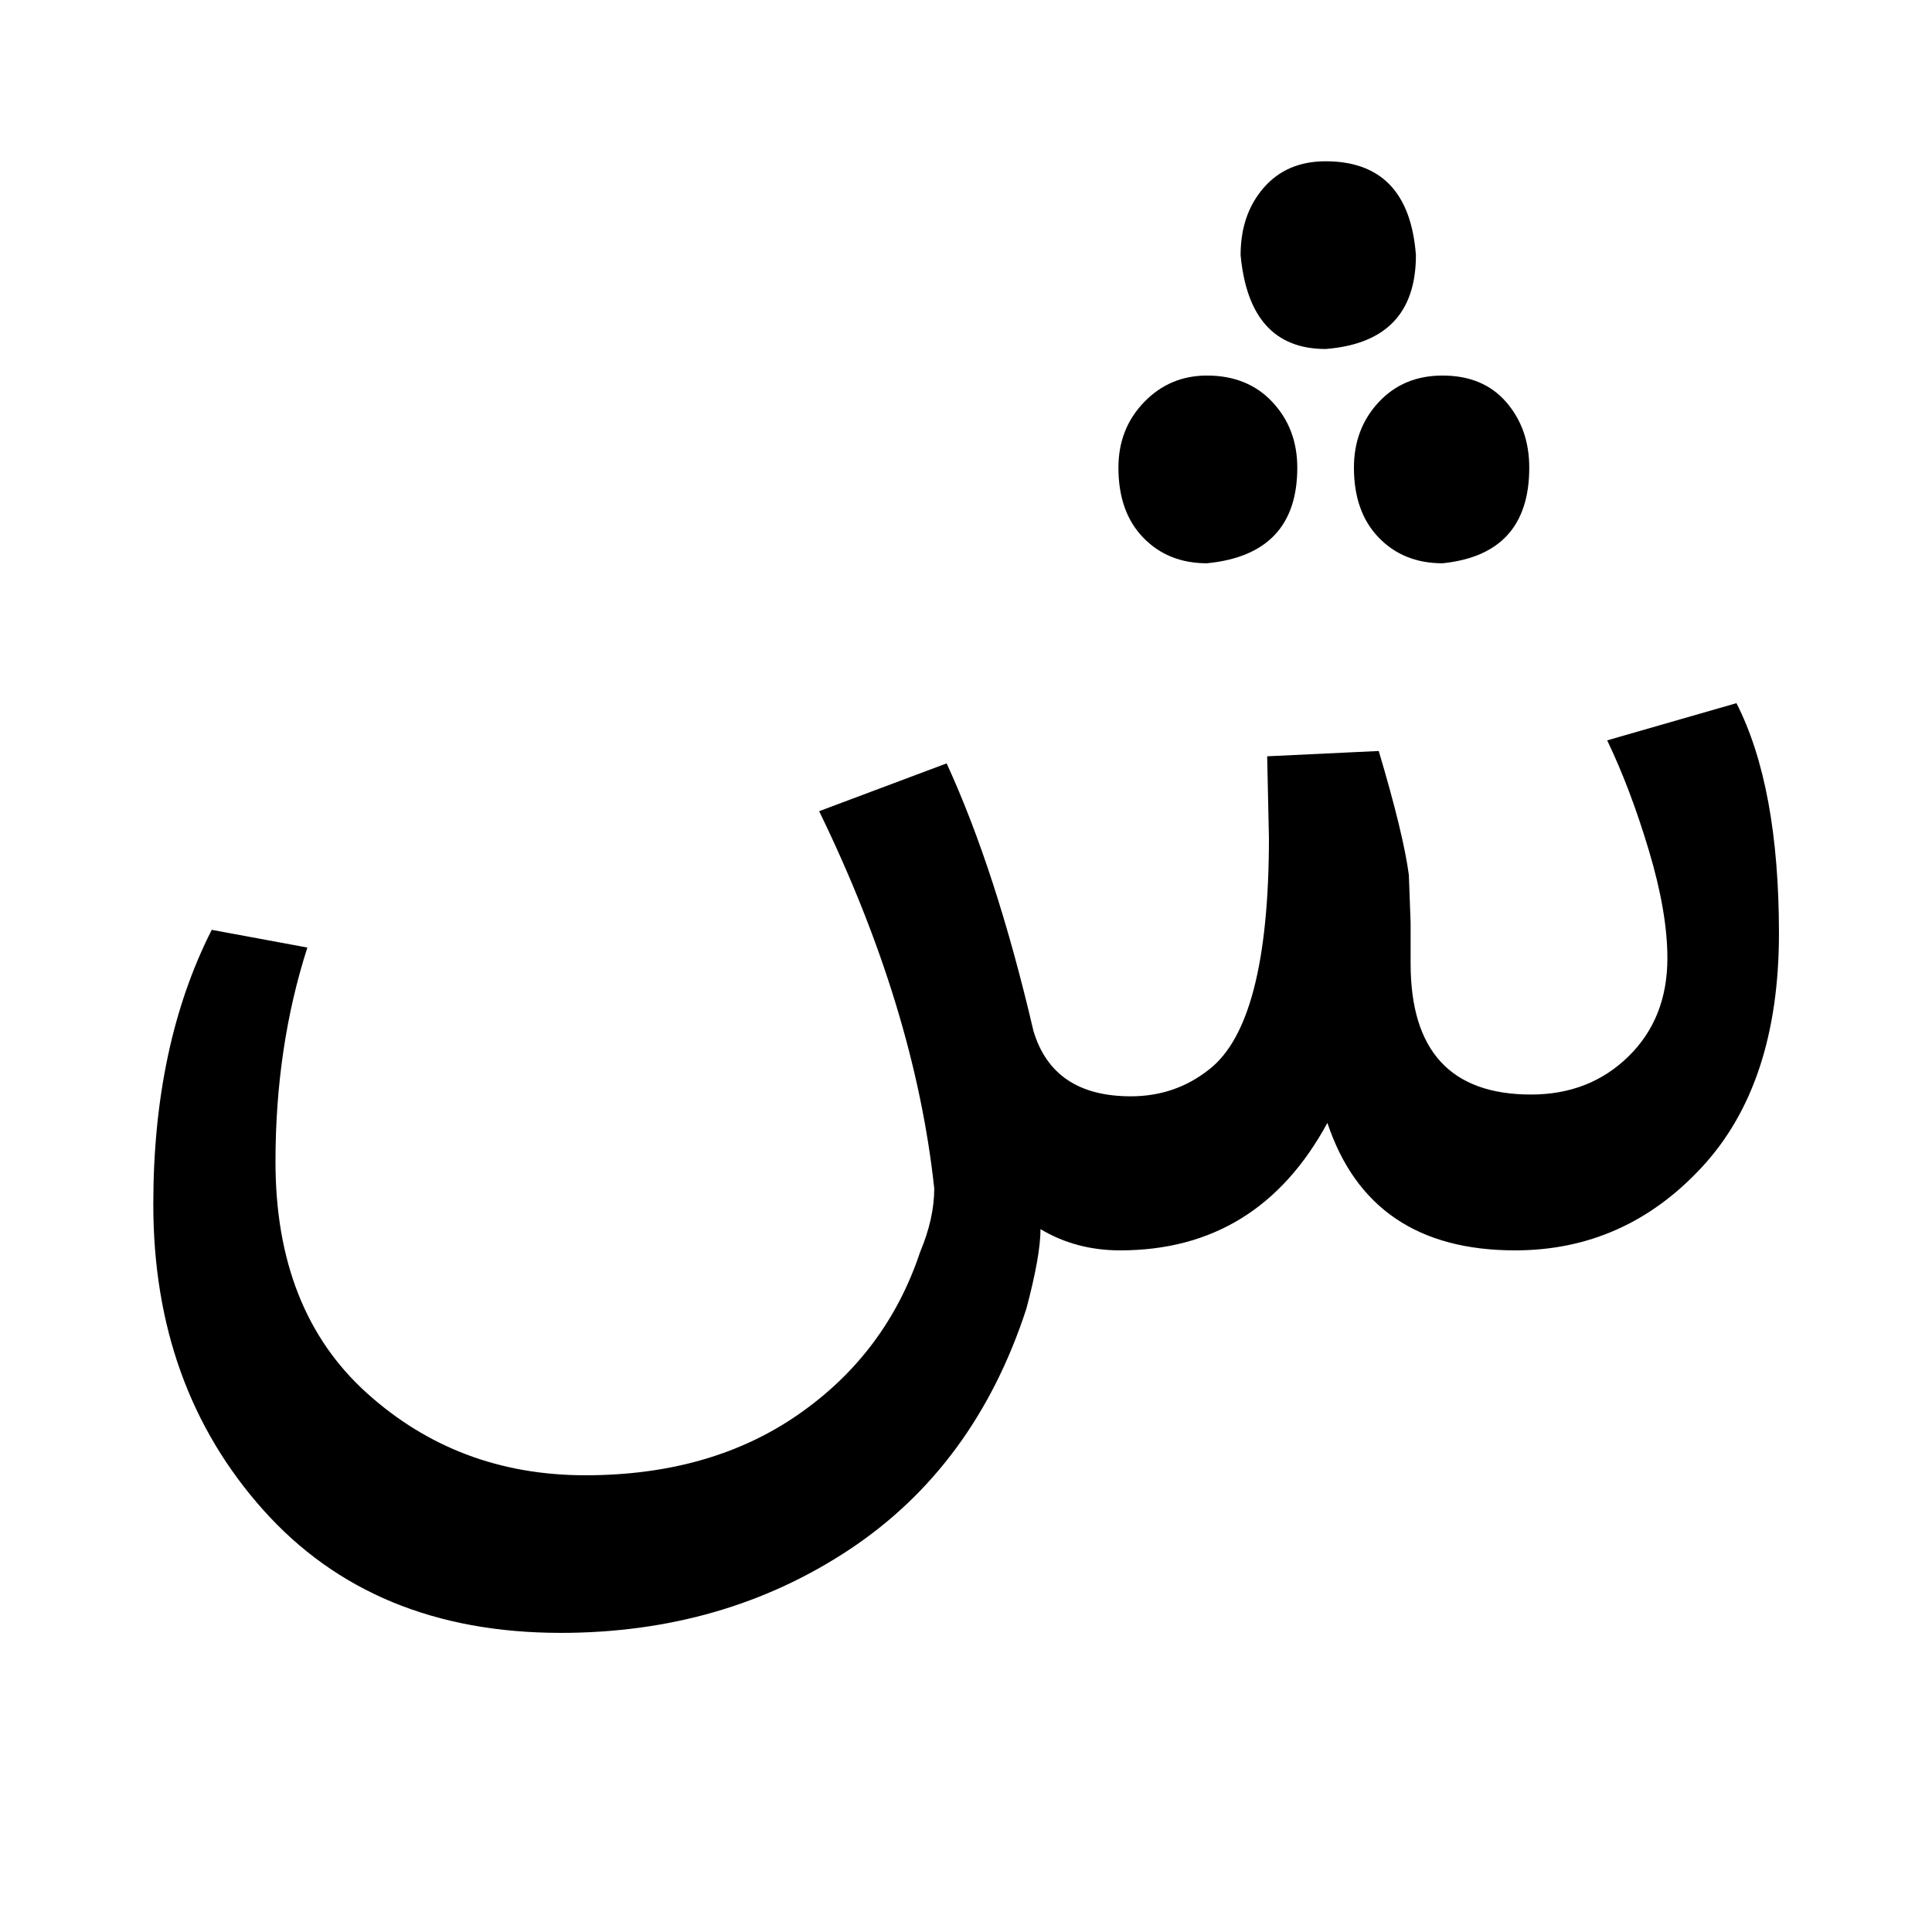 <?xml version="1.0" encoding="UTF-8" standalone="no"?>
<!-- Created with Inkscape (http://www.inkscape.org/) -->

<svg
   width="200"
   height="200"
   viewBox="0 0 200 200"
   version="1.1"
   id="svg37630"
   inkscape:version="1.2.1 (9c6d41e410, 2022-07-14)"
   sodipodi:docname="123_lf2.svg"
   xmlns:inkscape="http://www.inkscape.org/namespaces/inkscape"
   xmlns:sodipodi="http://sodipodi.sourceforge.net/DTD/sodipodi-0.dtd"
   xmlns="http://www.w3.org/2000/svg"
   xmlns:svg="http://www.w3.org/2000/svg">
  <sodipodi:namedview
     id="namedview37632"
     pagecolor="#ffffff"
     bordercolor="#000000"
     borderopacity="0.25"
     inkscape:showpageshadow="2"
     inkscape:pageopacity="0.0"
     inkscape:pagecheckerboard="0"
     inkscape:deskcolor="#d1d1d1"
     inkscape:document-units="px"
     showgrid="false"
     inkscape:zoom="3.659624"
     inkscape:cx="110.1206"
     inkscape:cy="12.296345"
     inkscape:window-width="2040"
     inkscape:window-height="460"
     inkscape:window-x="696"
     inkscape:window-y="28"
     inkscape:window-maximized="1"
     inkscape:current-layer="layer1" />
  <defs
     id="defs37627">
    <clipPath
       clipPathUnits="userSpaceOnUse"
       id="clipPath49831">
      <g
         id="g49837">
        <g
           id="g49835">
          <path
             d="M 0,340.157 H 226.772 V 0 H 0 Z"
             id="path49833" />
        </g>
      </g>
    </clipPath>
    <clipPath
       clipPathUnits="userSpaceOnUse"
       id="clipPath49846">
      <g
         id="g49852">
        <g
           id="g49850">
          <path
             d="M 0,340.157 H 226.772 V 0 H 0 Z"
             id="path49848" />
        </g>
      </g>
    </clipPath>
    <clipPath
       clipPathUnits="userSpaceOnUse"
       id="clipPath3810">
      <path
         d="M 0,340.157 H 226.772 V 0 H 0 Z"
         id="path3808" />
    </clipPath>
    <clipPath
       clipPathUnits="userSpaceOnUse"
       id="clipPath63168">
      <g
         id="g63172"
         transform="translate(-138.897,-217.192)">
        <path
           d="M 0,340.157 H 226.772 V 0 H 0 Z"
           id="path63170" />
      </g>
    </clipPath>
    <clipPath
       clipPathUnits="userSpaceOnUse"
       id="clipPath63174">
      <g
         id="g63178"
         transform="translate(-81.893,-48.105)">
        <path
           d="M 0,340.157 H 226.772 V 0 H 0 Z"
           id="path63176" />
      </g>
    </clipPath>
    <clipPath
       clipPathUnits="userSpaceOnUse"
       id="clipPath75594">
      <g
         id="g75598"
         transform="translate(-127.758,-249.51)">
        <path
           d="M 0,340.157 H 226.772 V 0 H 0 Z"
           id="path75596" />
      </g>
    </clipPath>
    <clipPath
       clipPathUnits="userSpaceOnUse"
       id="clipPath75588">
      <g
         id="g75592"
         transform="translate(-138.896,-196.152)">
        <path
           d="M 0,340.157 H 226.772 V 0 H 0 Z"
           id="path75590" />
      </g>
    </clipPath>
  </defs>
  <g
     inkscape:label="Layer 1"
     inkscape:groupmode="layer"
     id="layer1">
    <g
       id="g3956"
       transform="matrix(1.333,0,0,-1.333,149.325,58.31)"
       clip-path="none">
      <path
         d="m 0,0 c -2.018,0 -3.668,0.664 -4.95,1.994 -1.285,1.328 -1.926,3.139 -1.926,5.432 0,2.016 0.641,3.713 1.926,5.089 1.282,1.375 2.932,2.063 4.95,2.063 2.108,0 3.759,-0.688 4.951,-2.063 C 6.142,11.139 6.739,9.442 6.739,7.426 6.739,2.933 4.491,0.458 0,0 m -9.076,16.641 c -3.944,0 -6.144,2.427 -6.602,7.288 0,2.108 0.596,3.851 1.788,5.226 1.191,1.375 2.796,2.063 4.814,2.063 4.308,0 6.646,-2.43 7.013,-7.289 0,-4.493 -2.337,-6.923 -7.013,-7.288 M -18.291,0 c -2.018,0 -3.667,0.664 -4.95,1.994 -1.285,1.328 -1.925,3.139 -1.925,5.432 0,2.016 0.663,3.713 1.994,5.089 1.327,1.375 2.956,2.063 4.881,2.063 2.108,0 3.804,-0.688 5.089,-2.063 1.283,-1.376 1.926,-3.073 1.926,-5.089 0,-4.493 -2.339,-6.968 -7.015,-7.426 m -50.195,-83.064 c -9.72,0 -17.421,3.186 -23.104,9.558 -5.686,6.373 -8.527,14.28 -8.527,23.722 0,8.252 1.513,15.356 4.539,21.317 l 7.426,-1.376 c -1.651,-5.135 -2.476,-10.681 -2.476,-16.64 0,-7.702 2.359,-13.684 7.082,-17.947 4.722,-4.263 10.384,-6.395 16.984,-6.395 6.51,0 12.035,1.582 16.572,4.745 4.539,3.163 7.678,7.357 9.421,12.583 0.732,1.741 1.1,3.391 1.1,4.951 -1.01,9.352 -3.988,19.116 -8.939,29.293 l 9.901,3.713 c 2.567,-5.594 4.814,-12.515 6.739,-20.767 1.008,-3.392 3.529,-5.088 7.564,-5.088 2.291,0 4.308,0.688 6.051,2.063 3.116,2.383 4.675,8.389 4.675,18.016 l -0.137,6.326 8.665,0.412 c 1.282,-4.31 2.062,-7.518 2.338,-9.626 l 0.137,-3.713 v -3.164 c 0,-6.785 3.116,-10.176 9.352,-10.176 3.025,0 5.545,0.984 7.563,2.956 2.016,1.971 3.026,4.515 3.026,7.633 0,2.383 -0.482,5.179 -1.445,8.389 -0.962,3.208 -2.041,6.051 -3.231,8.527 l 10.039,2.888 c 2.2,-4.311 3.301,-10.27 3.301,-17.878 0,-7.794 -1.994,-13.845 -5.983,-18.154 -3.988,-4.31 -8.825,-6.463 -14.508,-6.463 -7.519,0 -12.377,3.3 -14.577,9.901 -3.577,-6.601 -8.94,-9.901 -16.09,-9.901 -2.293,0 -4.357,0.55 -6.19,1.65 0,-1.375 -0.367,-3.438 -1.099,-6.188 -2.661,-8.16 -7.245,-14.393 -13.753,-18.704 -6.511,-4.308 -13.982,-6.463 -22.416,-6.463"
         style="fill:#000000;fill-opacity:1;fill-rule:nonzero;stroke:none"
         id="path3958" />
    </g>
  </g>
</svg>
